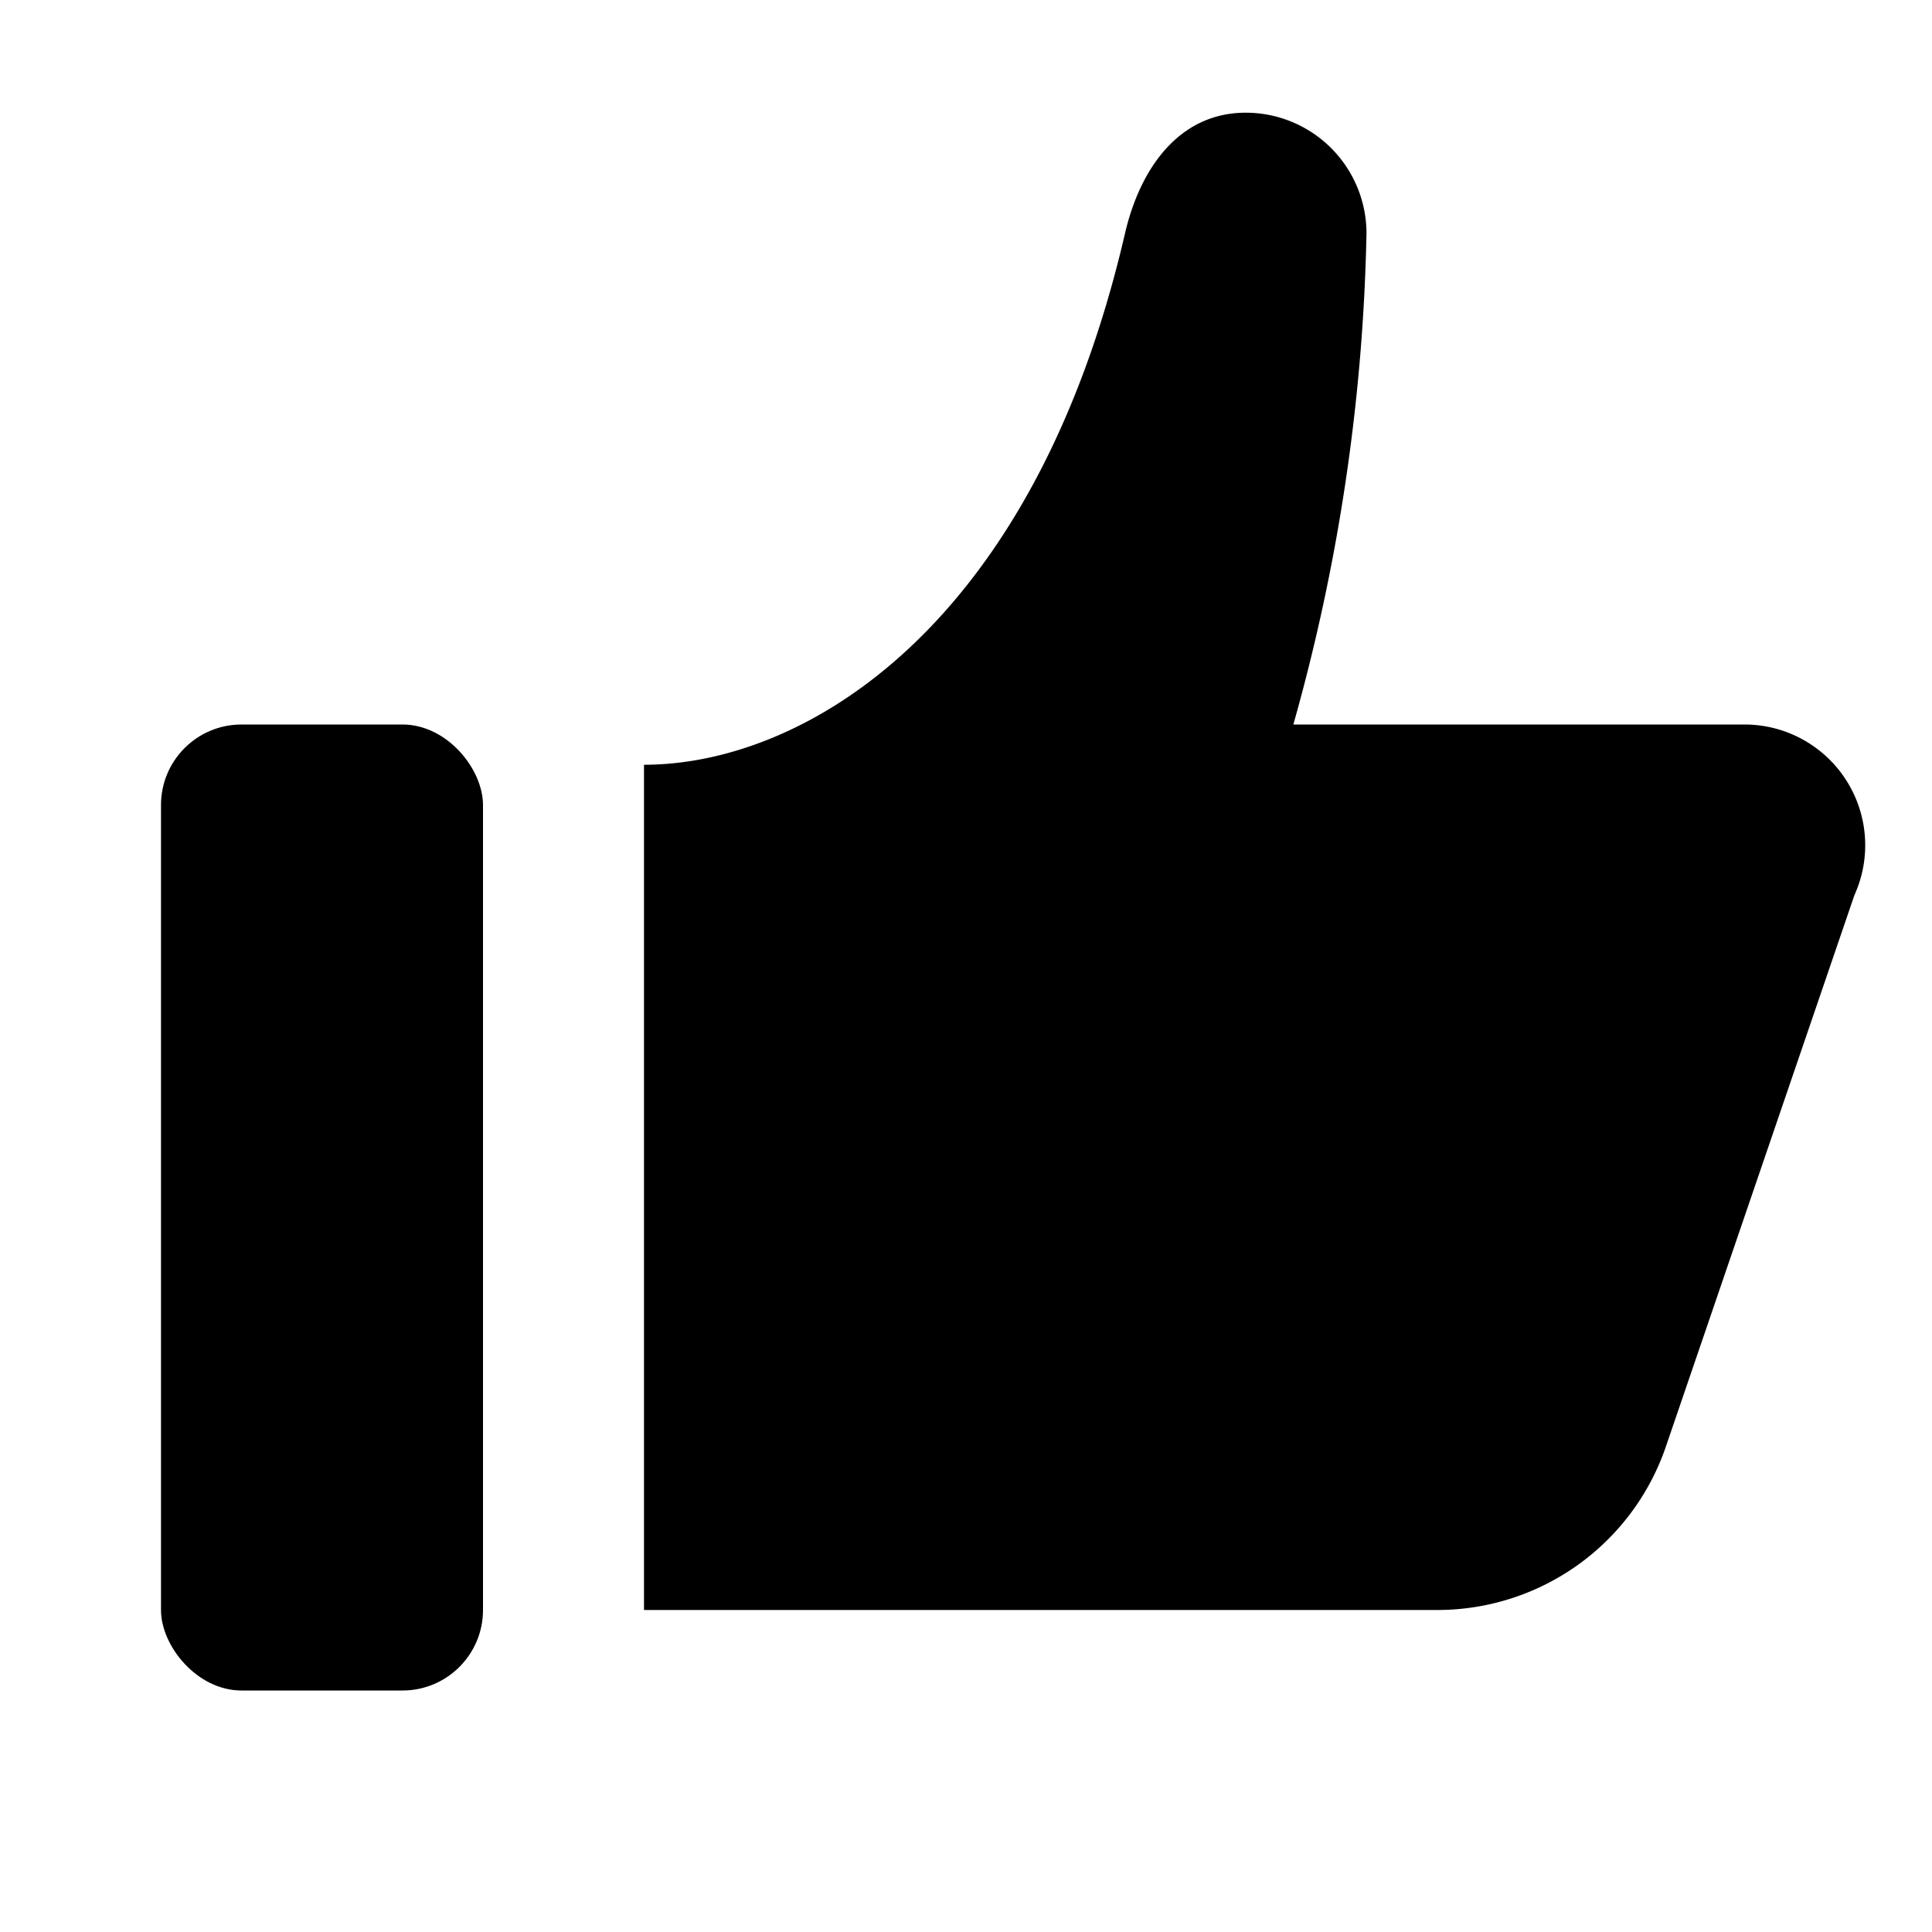 <svg xmlns="http://www.w3.org/2000/svg" height="48" viewBox="0 0 48 48" width="48"><rect height="24" rx="2" ry="2" width="8" x="4" y="18"/><path d="M43.341 18H32.133A48.365 48.365 0 0 0 33.95 5.8a3 3 0 0 0-3-3c-1.657 0-2.626 1.386-3 3C25.669 15.644 19.947 19 16 19v21h19.711a6 6 0 0 0 5.677-4.059l4.684-13.7A3 3 0 0 0 43.341 18Z"/></svg>